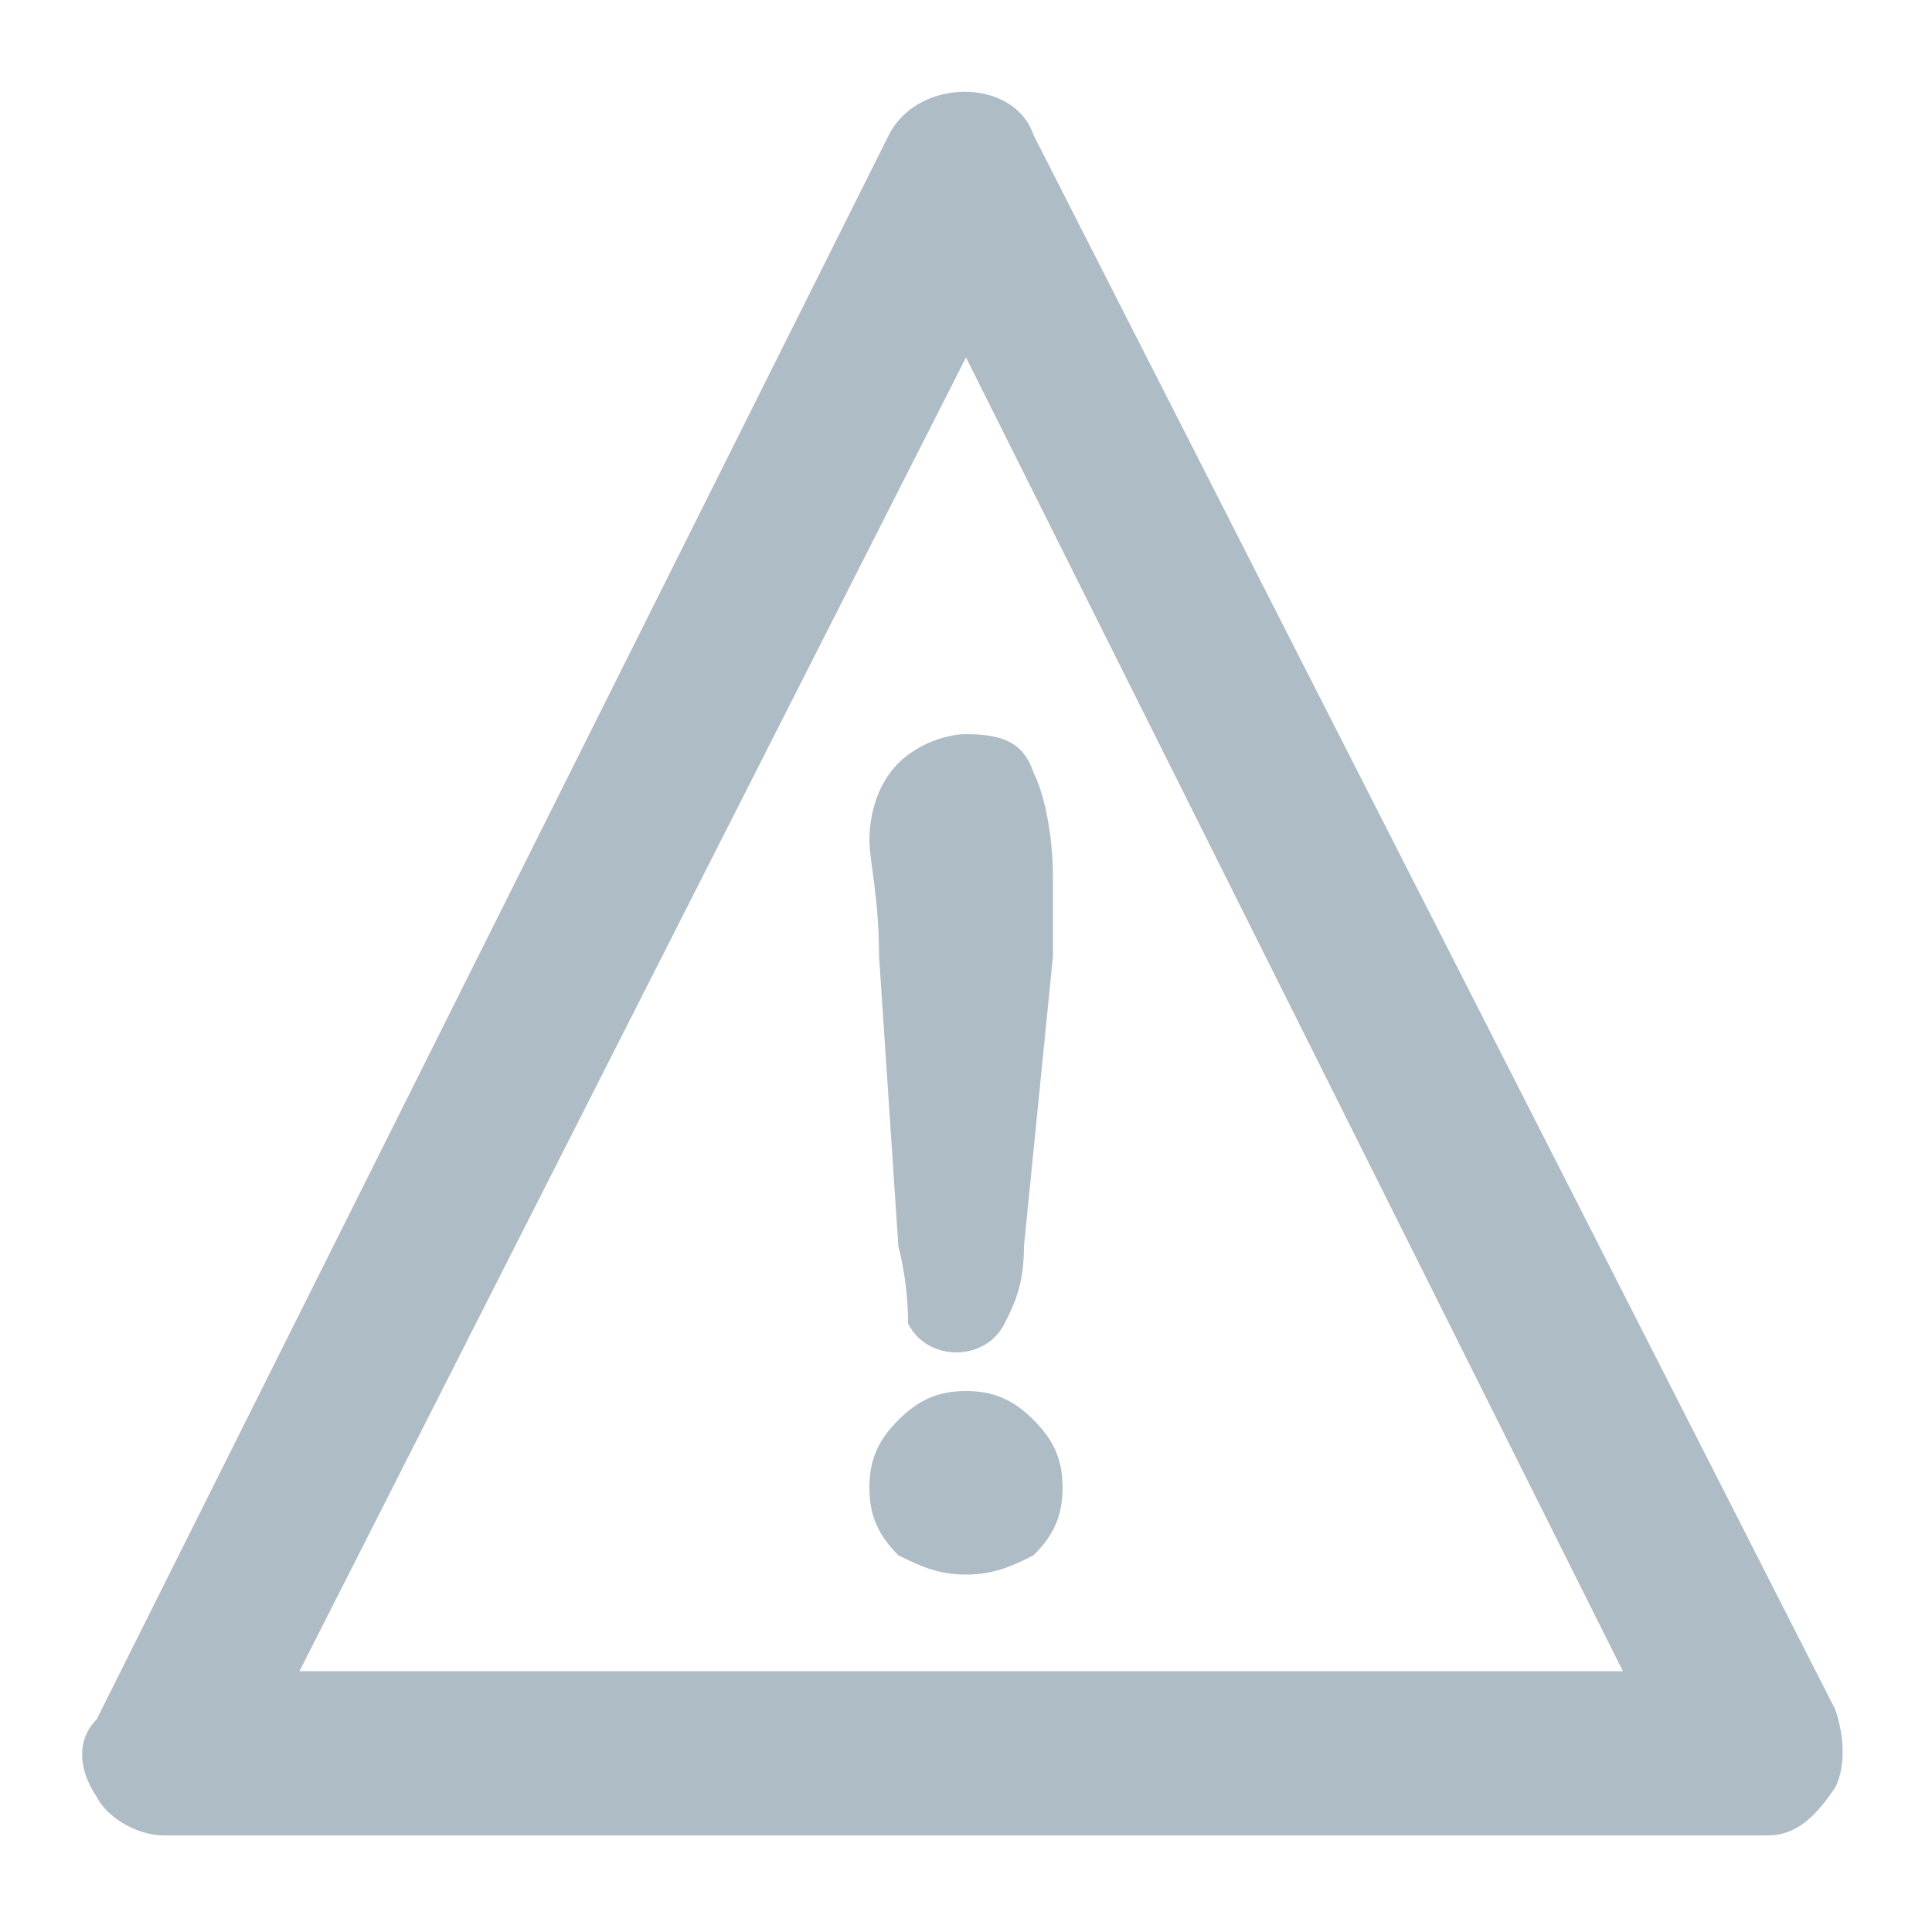 <?xml version="1.0" encoding="utf-8"?>
<!-- Generator: Adobe Illustrator 18.1.1, SVG Export Plug-In . SVG Version: 6.00 Build 0)  -->
<!DOCTYPE svg PUBLIC "-//W3C//DTD SVG 1.1//EN" "http://www.w3.org/Graphics/SVG/1.1/DTD/svg11.dtd">
<svg version="1.1" id="Layer_1" xmlns="http://www.w3.org/2000/svg" xmlns:xlink="http://www.w3.org/1999/xlink" x="0px" y="0px"
	 viewBox="0 0 20 20" enable-background="new 0 0 20 20" xml:space="preserve">
<g>
	<g>
		<path fill="#AEBCC5" d="M18.3,19H1.7c-0.3,0-0.6-0.2-0.7-0.4c-0.2-0.3-0.2-0.6,0-0.8L9.2,1.4c0.3-0.6,1.3-0.6,1.5,0L19,17.7
			c0.1,0.3,0.1,0.6,0,0.8C18.8,18.8,18.6,19,18.3,19z M3.1,17.3h13.7L10,3.7L3.1,17.3z"/>
	</g>
	<path fill="#AEBCC5" d="M9.3,12.9l-0.2-3c0-0.6-0.1-1-0.1-1.2c0-0.3,0.1-0.6,0.3-0.8C9.5,7.7,9.8,7.6,10,7.6c0.4,0,0.6,0.1,0.7,0.4
		c0.1,0.2,0.2,0.6,0.2,1.1c0,0.3,0,0.5,0,0.8l-0.3,3c0,0.4-0.1,0.6-0.2,0.8c-0.1,0.2-0.3,0.3-0.5,0.3c-0.2,0-0.4-0.1-0.5-0.3
		C9.4,13.6,9.4,13.3,9.3,12.9z M10,16.3c-0.3,0-0.5-0.1-0.7-0.2c-0.2-0.2-0.3-0.4-0.3-0.7c0-0.3,0.1-0.5,0.3-0.7
		c0.2-0.2,0.4-0.3,0.7-0.3c0.3,0,0.5,0.1,0.7,0.3c0.2,0.2,0.3,0.4,0.3,0.7c0,0.3-0.1,0.5-0.3,0.7C10.5,16.2,10.3,16.3,10,16.3z"/>
</g>
</svg>
